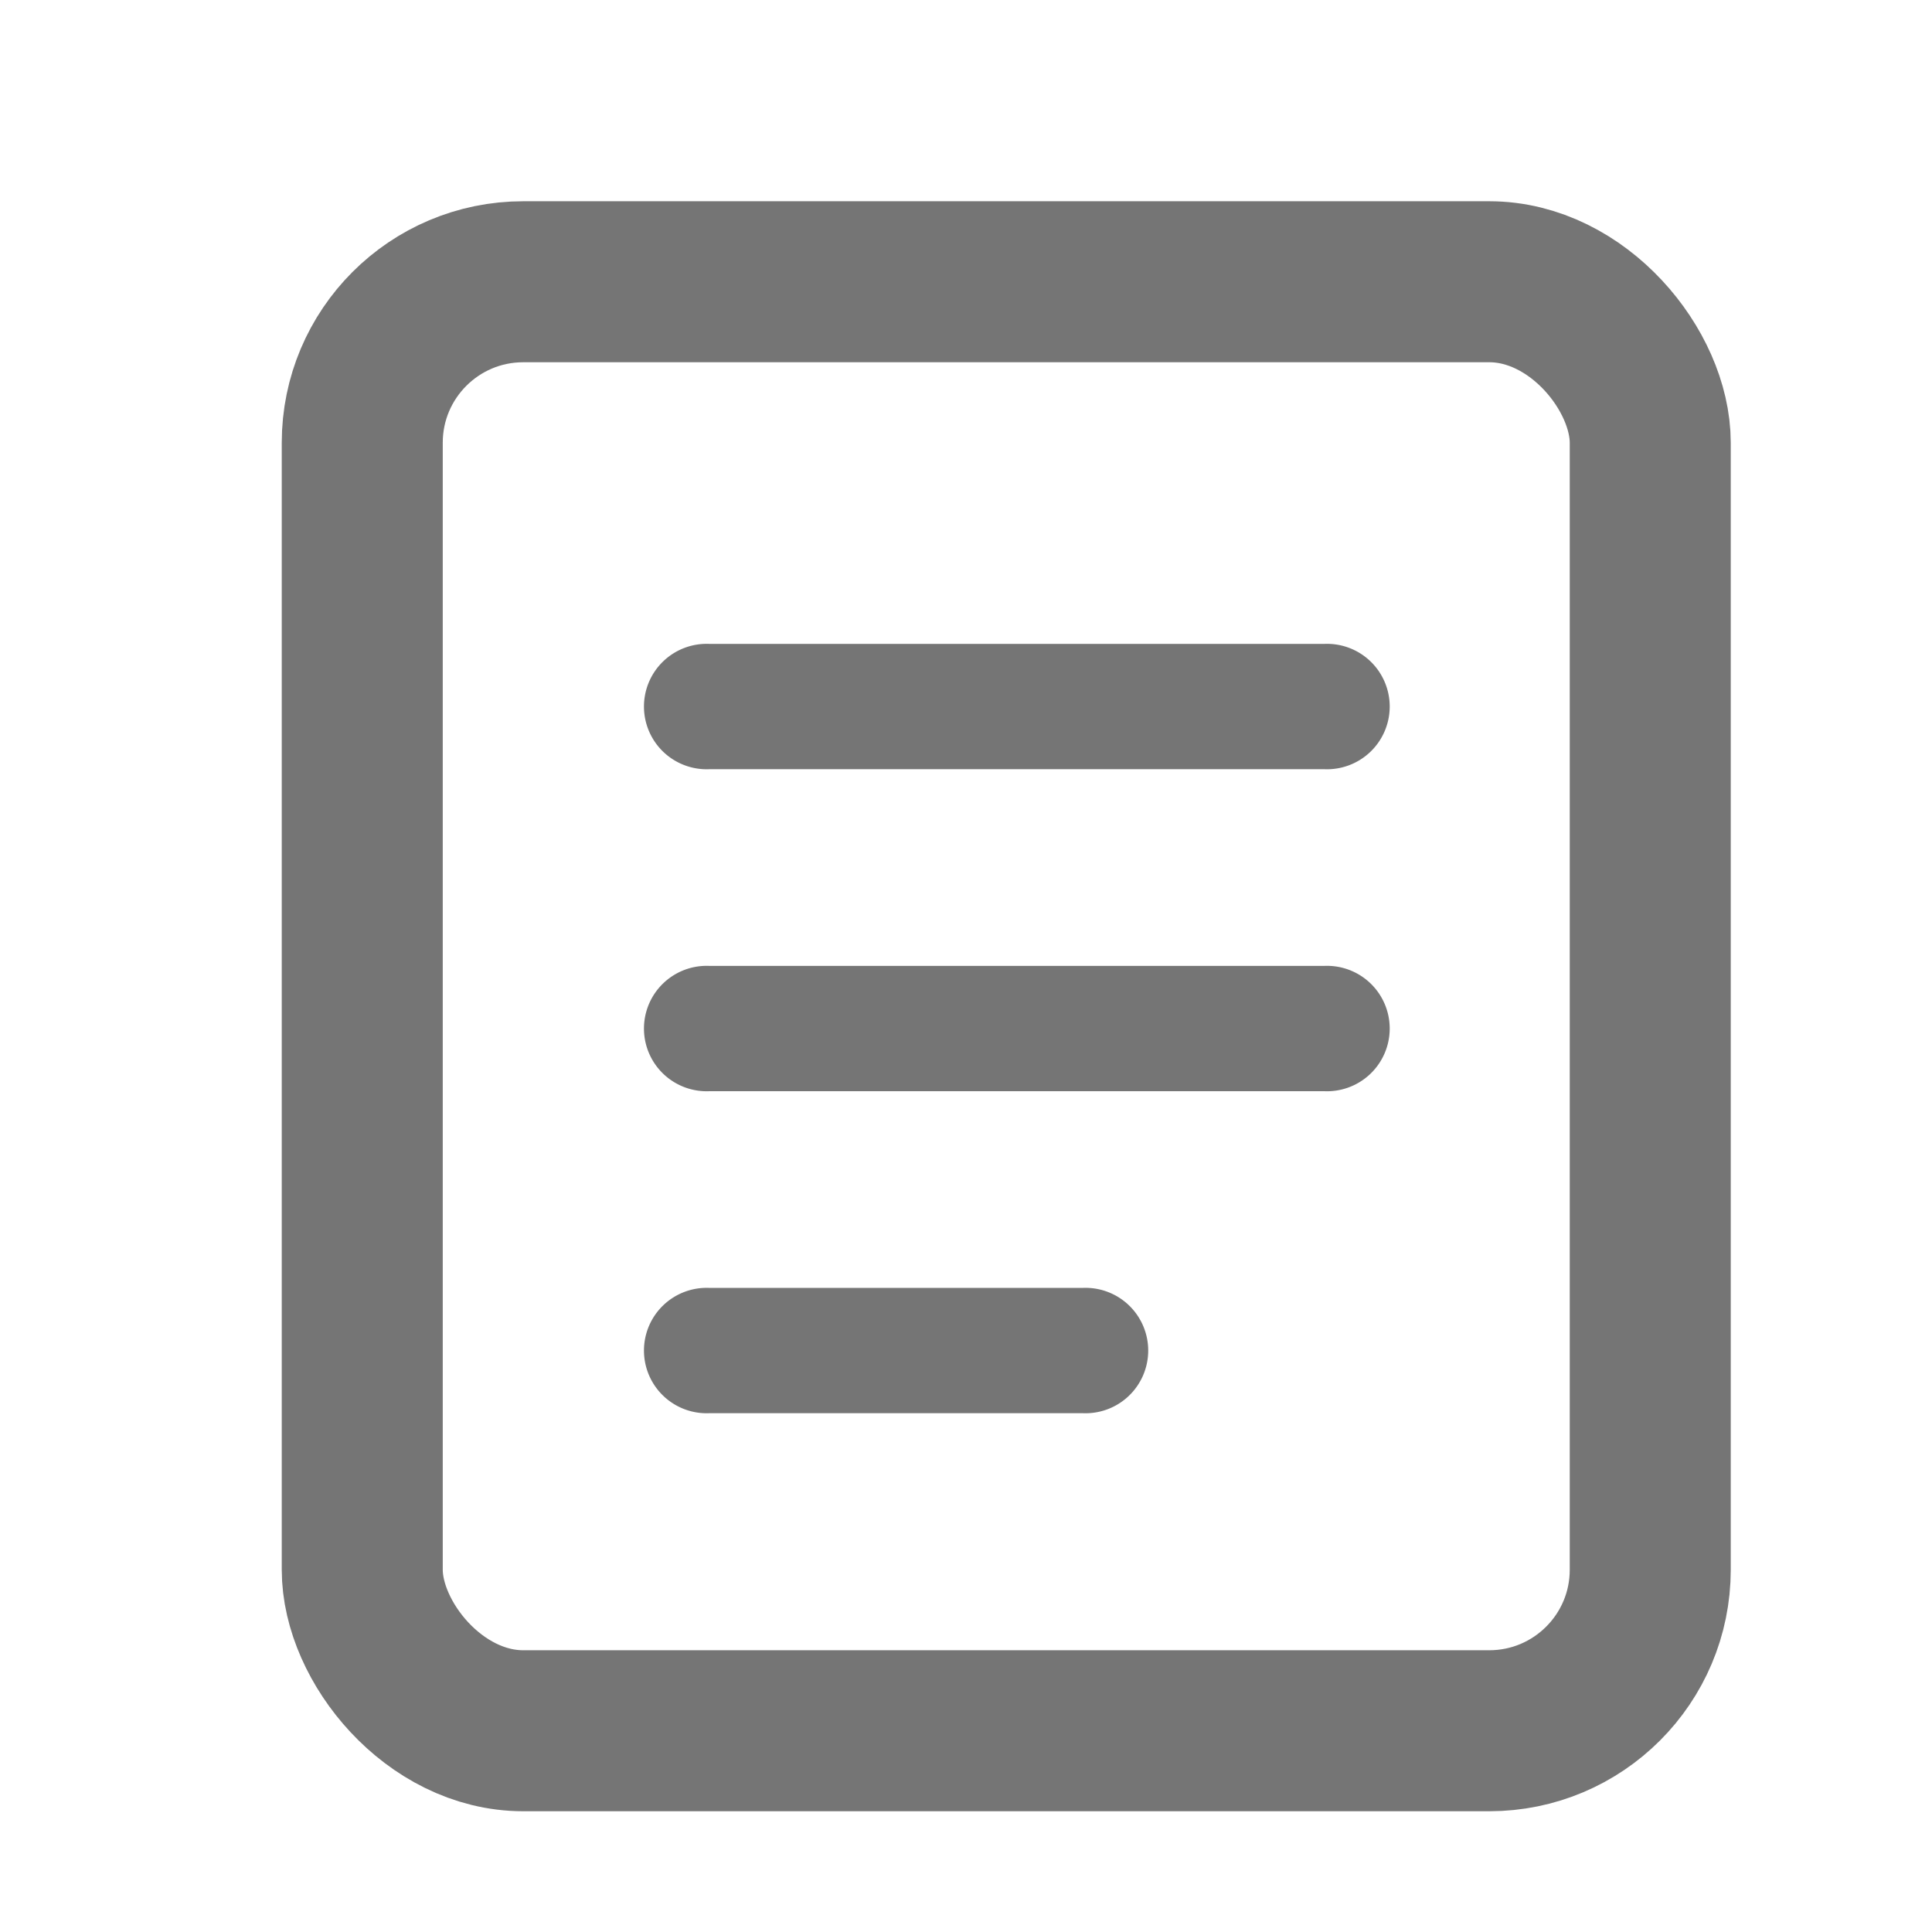 <svg xmlns="http://www.w3.org/2000/svg" width="24" height="24" viewBox="0 0 24 24"><rect width="24" height="24" fill="none"/><rect width="16" height="18" rx="2" transform="translate(4.5 3.5)" fill="none" stroke="#757575" stroke-linecap="square" stroke-linejoin="round" stroke-width="2"/><g transform="translate(0 0)"><path d="M5.773,8.833a.779.779,0,1,1,0-1.556H13.4a.779.779,0,1,1,0,1.556Z" transform="translate(3.045 0.722)" fill="#757575"/><path d="M5.773,8.833a.779.779,0,1,1,0-1.556H13.4a.779.779,0,1,1,0,1.556Z" transform="translate(3.045 4.722)" fill="#757575"/><path d="M5.773,8.833a.779.779,0,1,1,0-1.556H10.4a.779.779,0,1,1,0,1.556Z" transform="translate(3.045 8.722)" fill="#757575"/></g></svg>